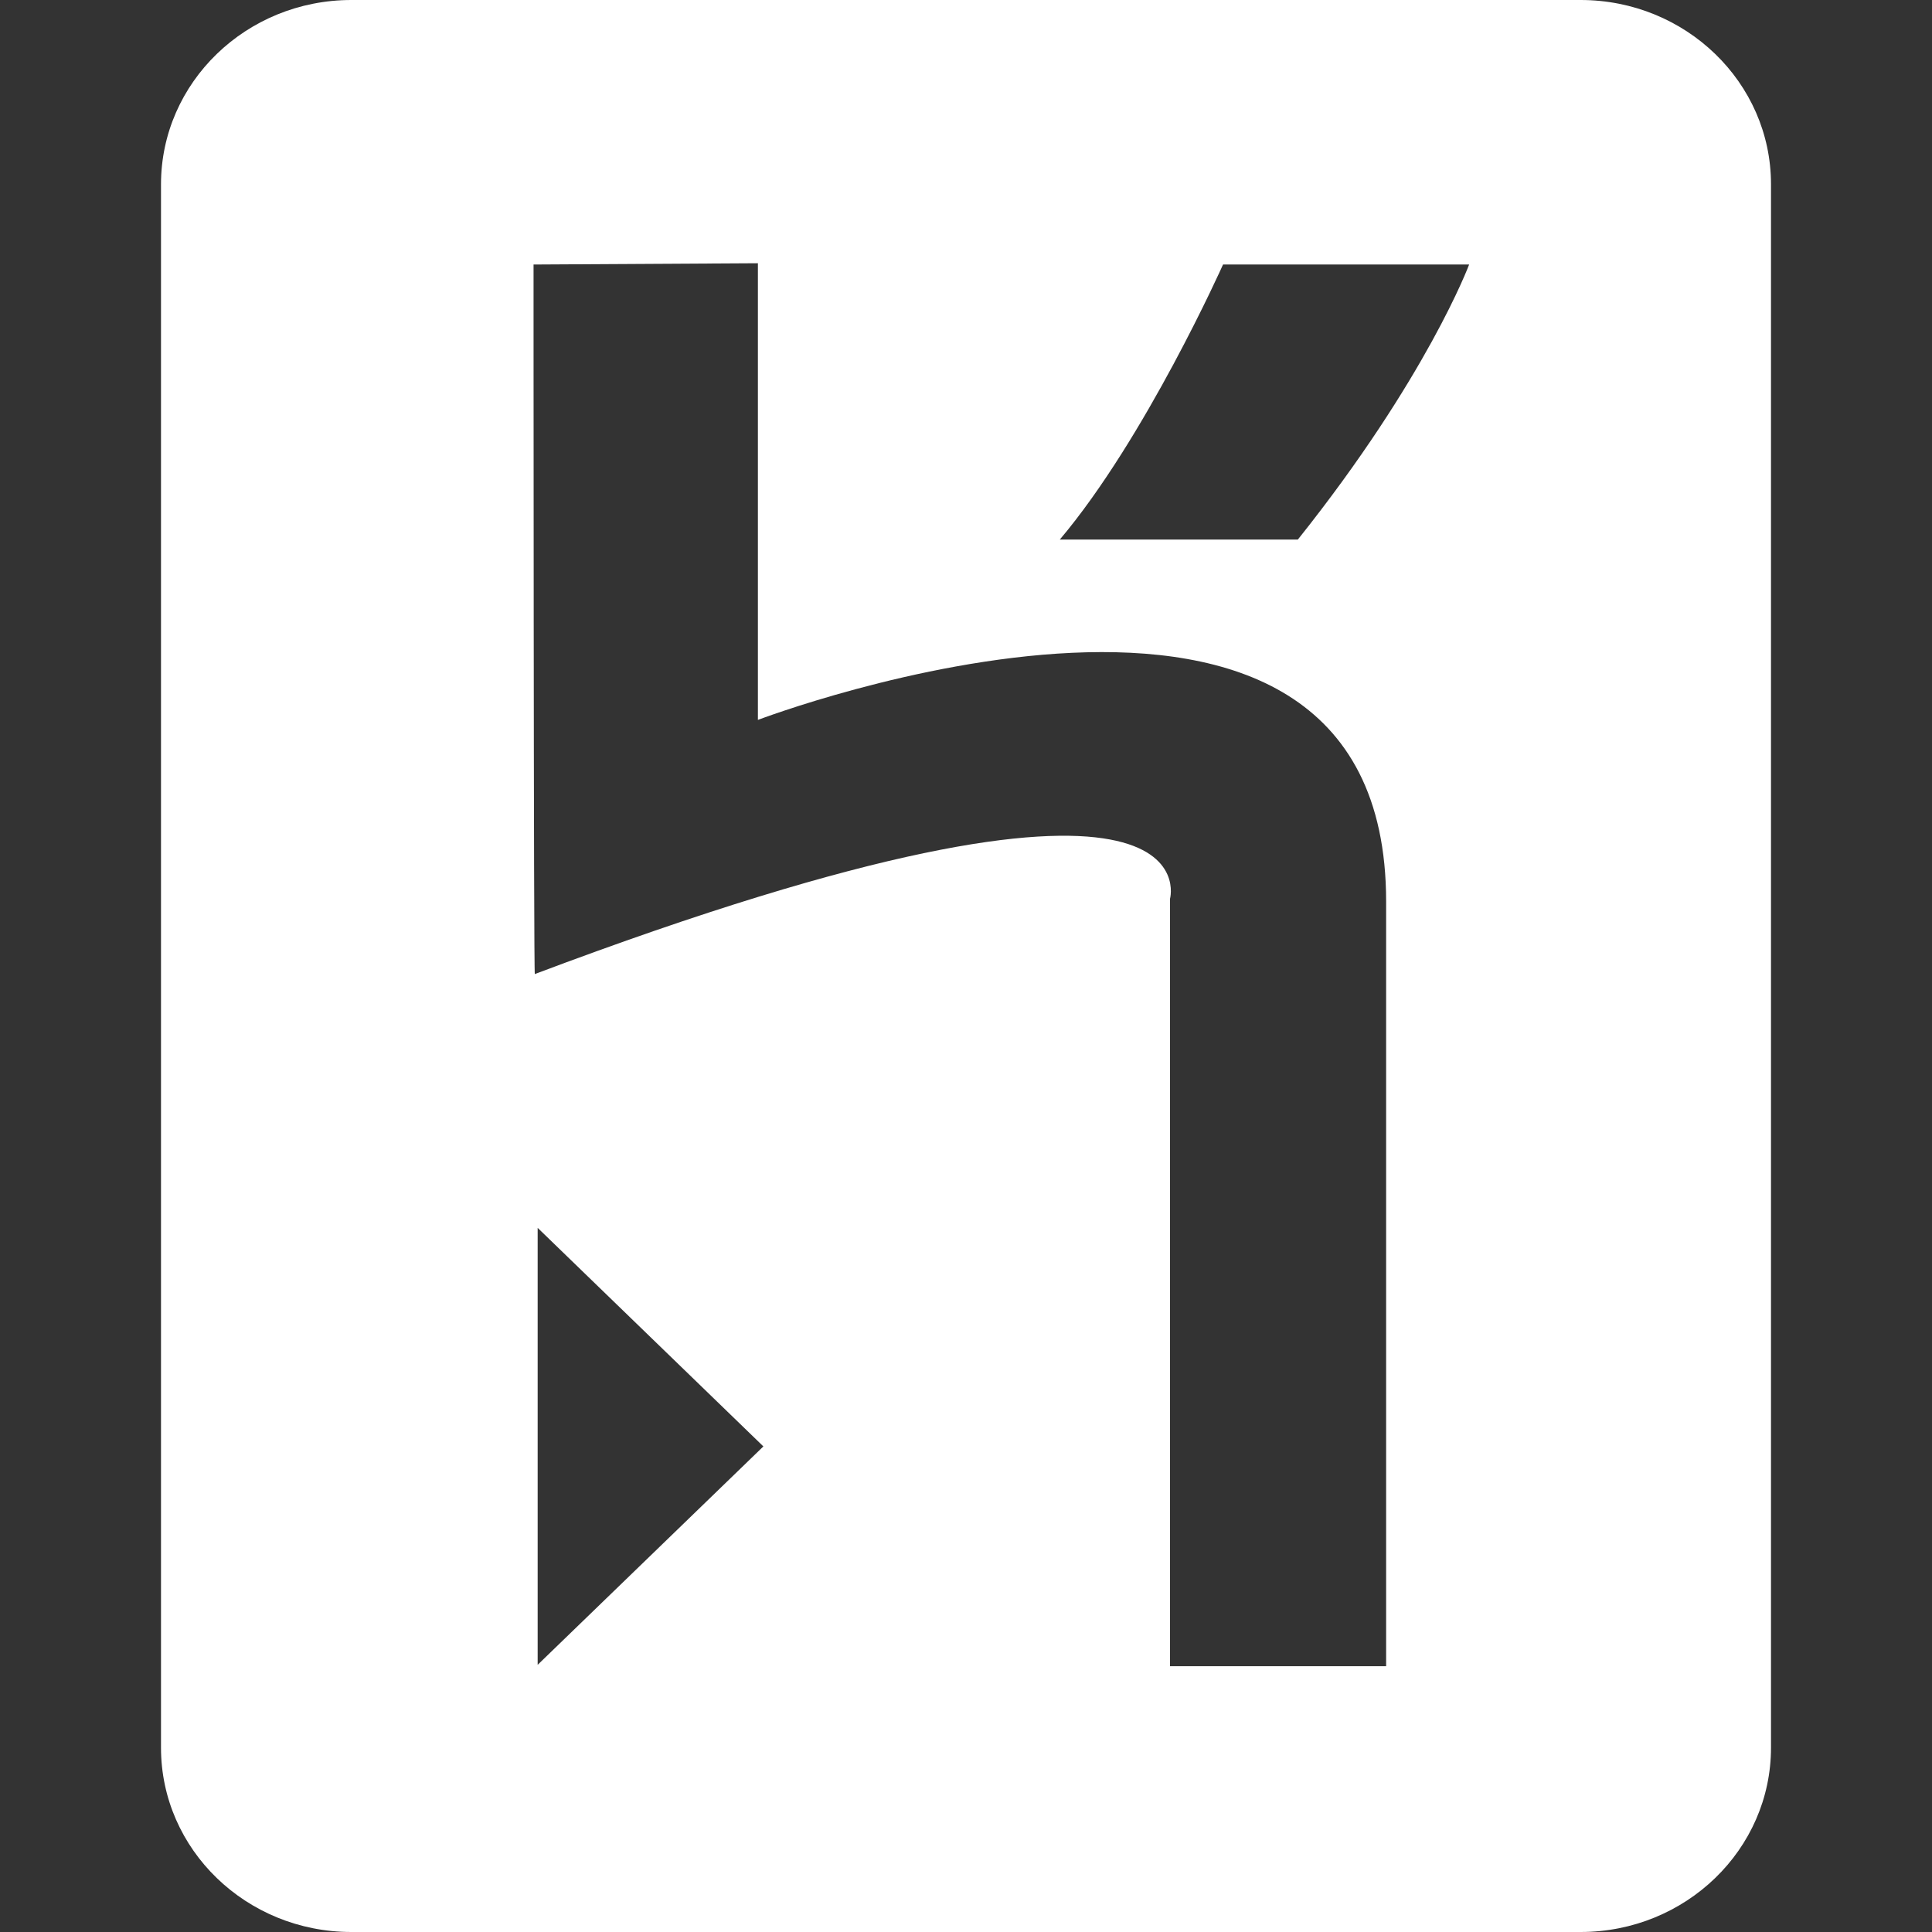 <svg viewBox="0 0 24 24" xmlns="http://www.w3.org/2000/svg">
  <rect x="0" y="0" width="24" height="24" fill="#333333" stroke="none"/>
  <path
    fill-rule="evenodd"
    clip-rule="evenodd"
    d="M19.635 24H4.365C3.059 24 2 22.975 2 21.711V2.29C2 1.025 3.059 0 4.365 0h15.27C20.94 0 22 1.025 22 2.289V21.71C22 22.975 20.94 24 19.635 24zm-5.101-3.302v-9.531s.64-2.281-7.89.933c-.016.04-.016-8.814-.016-8.814l2.787-.016v5.673s7.804-2.975 7.804 2.256v9.499h-2.685zm1.588-13.995h-2.957c1.065-1.26 2.028-3.417 2.028-3.417h3.057s-.523 1.406-2.128 3.417zM6.679 20.681v-5.428l2.804 2.715L6.68 20.68z"
    fill="#fff"
  ></path>
</svg>

